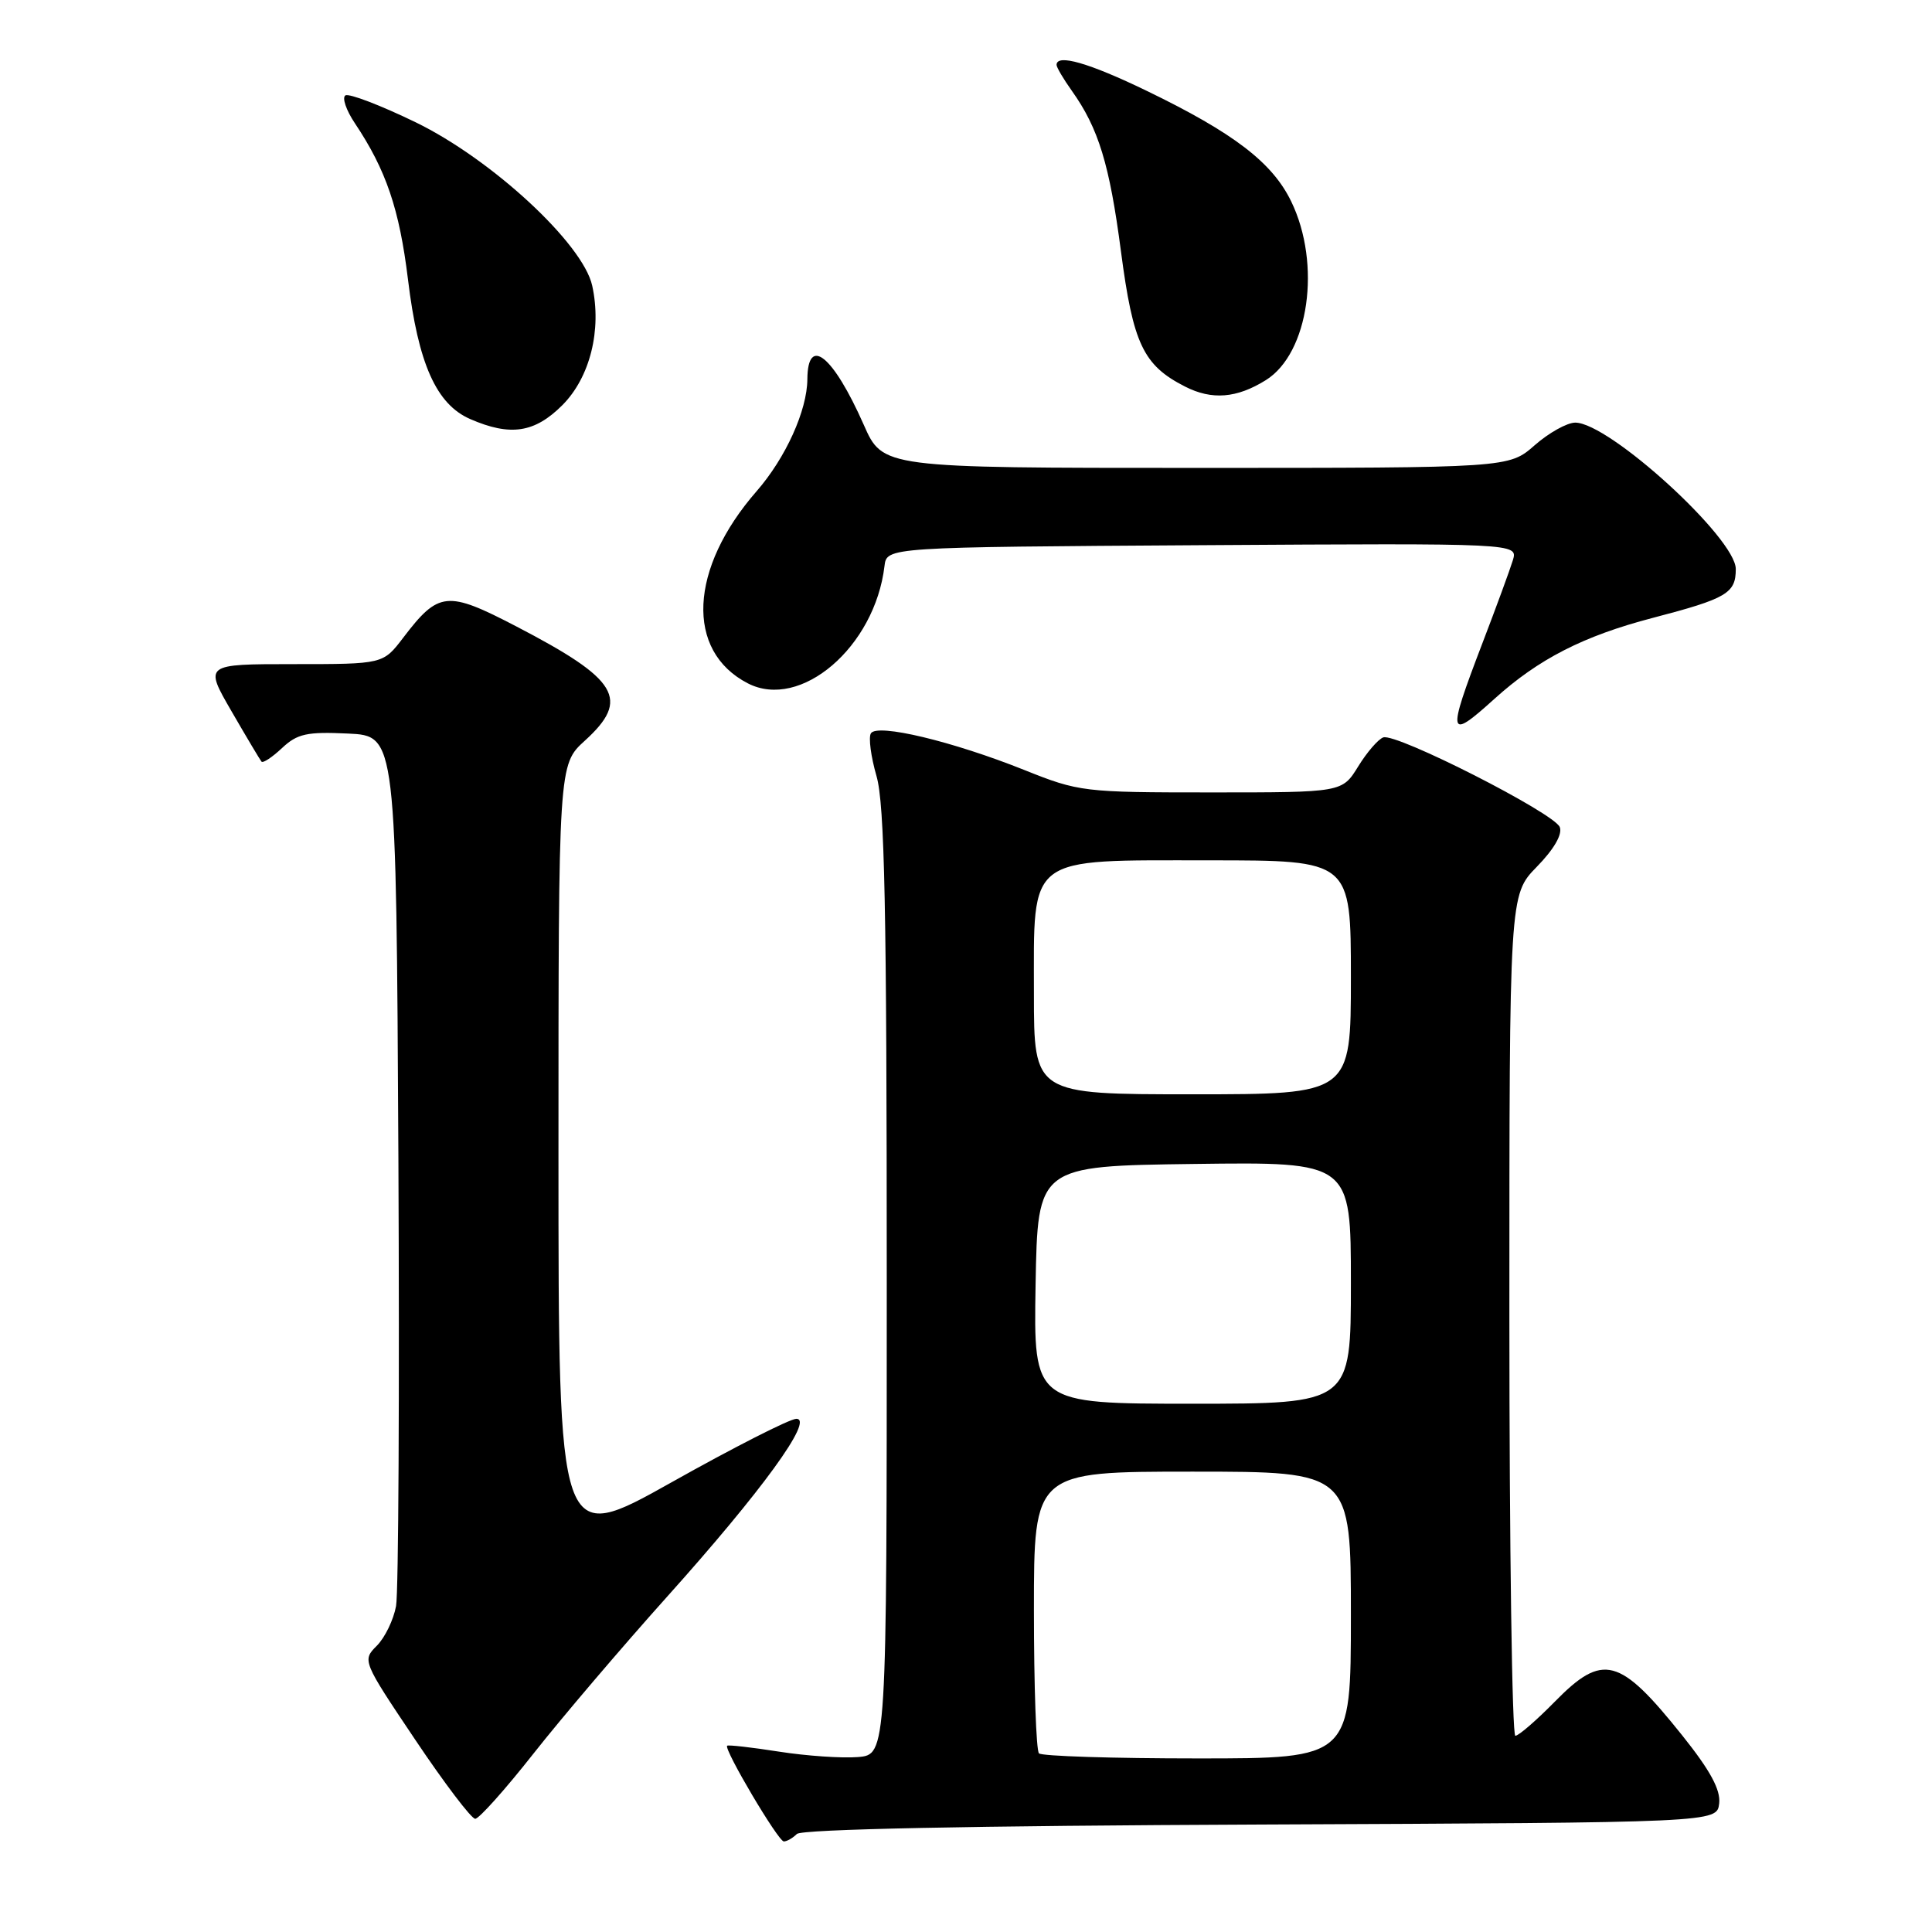 <?xml version="1.0" encoding="UTF-8" standalone="no"?>
<!DOCTYPE svg PUBLIC "-//W3C//DTD SVG 1.1//EN" "http://www.w3.org/Graphics/SVG/1.1/DTD/svg11.dtd" >
<svg xmlns="http://www.w3.org/2000/svg" xmlns:xlink="http://www.w3.org/1999/xlink" version="1.1" viewBox="0 0 256 256">
 <g >
 <path fill="currentColor"
d=" M 105.59 243.01 C 106.22 242.38 128.74 241.92 167.04 241.76 C 227.50 241.50 227.50 241.50 227.80 238.97 C 228.01 237.16 226.62 234.60 222.92 229.97 C 214.59 219.55 212.40 218.97 206.00 225.50 C 203.57 227.97 201.23 230.00 200.79 230.00 C 200.36 230.00 200.00 204.93 200.00 174.29 C 200.00 118.58 200.00 118.58 203.63 114.86 C 205.90 112.54 207.05 110.56 206.68 109.60 C 205.97 107.75 185.02 97.10 183.29 97.71 C 182.62 97.95 181.12 99.68 179.96 101.57 C 177.84 105.00 177.84 105.00 160.49 105.00 C 143.58 105.00 142.97 104.93 135.71 102.02 C 126.23 98.23 116.22 95.83 115.40 97.17 C 115.06 97.71 115.40 100.26 116.14 102.83 C 117.22 106.54 117.50 120.31 117.50 170.00 C 117.50 232.50 117.50 232.50 113.67 232.82 C 111.56 232.99 106.86 232.67 103.22 232.10 C 99.58 231.53 96.49 231.18 96.35 231.32 C 95.89 231.78 103.12 244.00 103.86 244.00 C 104.27 244.00 105.05 243.55 105.59 243.01 Z  M 70.69 232.36 C 74.44 227.60 82.39 218.27 88.36 211.61 C 100.92 197.61 107.91 188.00 105.52 188.00 C 104.67 188.00 97.23 191.78 88.99 196.41 C 74.00 204.82 74.00 204.82 74.00 153.07 C 74.00 101.32 74.00 101.32 77.50 98.14 C 83.53 92.65 81.97 90.05 68.39 82.99 C 59.23 78.23 58.13 78.34 53.42 84.51 C 50.76 88.00 50.76 88.00 38.91 88.00 C 27.06 88.00 27.06 88.00 30.68 94.25 C 32.67 97.69 34.46 100.69 34.65 100.92 C 34.85 101.15 36.07 100.34 37.37 99.12 C 39.40 97.22 40.66 96.94 46.12 97.20 C 52.50 97.50 52.50 97.50 52.79 153.50 C 52.94 184.30 52.81 210.99 52.48 212.81 C 52.15 214.62 51.01 216.99 49.93 218.07 C 47.99 220.01 48.02 220.10 55.01 230.51 C 58.88 236.28 62.46 241.00 62.97 241.00 C 63.47 241.00 66.95 237.11 70.69 232.36 Z  M 198.00 92.62 C 203.87 87.31 209.82 84.27 219.01 81.87 C 228.81 79.31 230.00 78.61 230.00 75.40 C 230.00 71.31 213.22 56.00 208.73 56.00 C 207.65 56.00 205.23 57.35 203.35 59.00 C 199.93 62.00 199.93 62.00 158.45 62.00 C 116.97 62.00 116.97 62.00 114.45 56.28 C 110.38 47.09 107.02 44.38 106.98 50.25 C 106.95 54.39 104.11 60.66 100.27 65.07 C 91.30 75.34 90.80 86.26 99.08 90.54 C 106.08 94.16 115.93 85.72 117.20 75.00 C 117.50 72.50 117.50 72.50 159.32 72.24 C 201.14 71.98 201.14 71.98 200.46 74.24 C 200.08 75.48 198.25 80.48 196.38 85.35 C 191.71 97.57 191.85 98.18 198.00 92.62 Z  M 74.51 53.69 C 78.18 50.02 79.76 43.71 78.47 37.85 C 77.24 32.28 65.17 21.11 55.07 16.20 C 50.43 13.95 46.25 12.35 45.77 12.64 C 45.30 12.93 45.86 14.60 47.03 16.34 C 51.16 22.52 52.92 27.70 54.06 37.03 C 55.41 48.20 57.82 53.58 62.31 55.53 C 67.62 57.84 70.84 57.36 74.51 53.69 Z  M 167.73 50.37 C 173.44 46.81 175.12 35.00 171.09 26.69 C 168.59 21.53 163.47 17.61 151.91 12.02 C 144.28 8.33 140.00 7.10 140.00 8.60 C 140.00 8.92 140.91 10.47 142.03 12.04 C 145.56 17.00 147.02 21.77 148.53 33.29 C 150.14 45.57 151.48 48.40 157.02 51.22 C 160.58 53.04 163.88 52.77 167.73 50.37 Z  M 137.67 232.33 C 137.30 231.97 137.00 223.42 137.00 213.33 C 137.00 195.00 137.00 195.00 158.00 195.00 C 179.00 195.00 179.00 195.00 179.00 214.00 C 179.00 233.00 179.00 233.00 158.67 233.00 C 147.48 233.00 138.03 232.70 137.67 232.33 Z  M 137.22 170.25 C 137.50 154.50 137.50 154.50 158.25 154.23 C 179.00 153.96 179.00 153.96 179.00 169.98 C 179.00 186.00 179.00 186.00 157.97 186.00 C 136.95 186.00 136.95 186.00 137.22 170.25 Z  M 137.00 131.67 C 137.00 113.14 135.86 114.00 160.31 114.00 C 179.00 114.00 179.00 114.00 179.00 129.50 C 179.00 145.00 179.00 145.00 158.00 145.00 C 137.00 145.00 137.00 145.00 137.00 131.67 Z "/>
</g>
</svg>